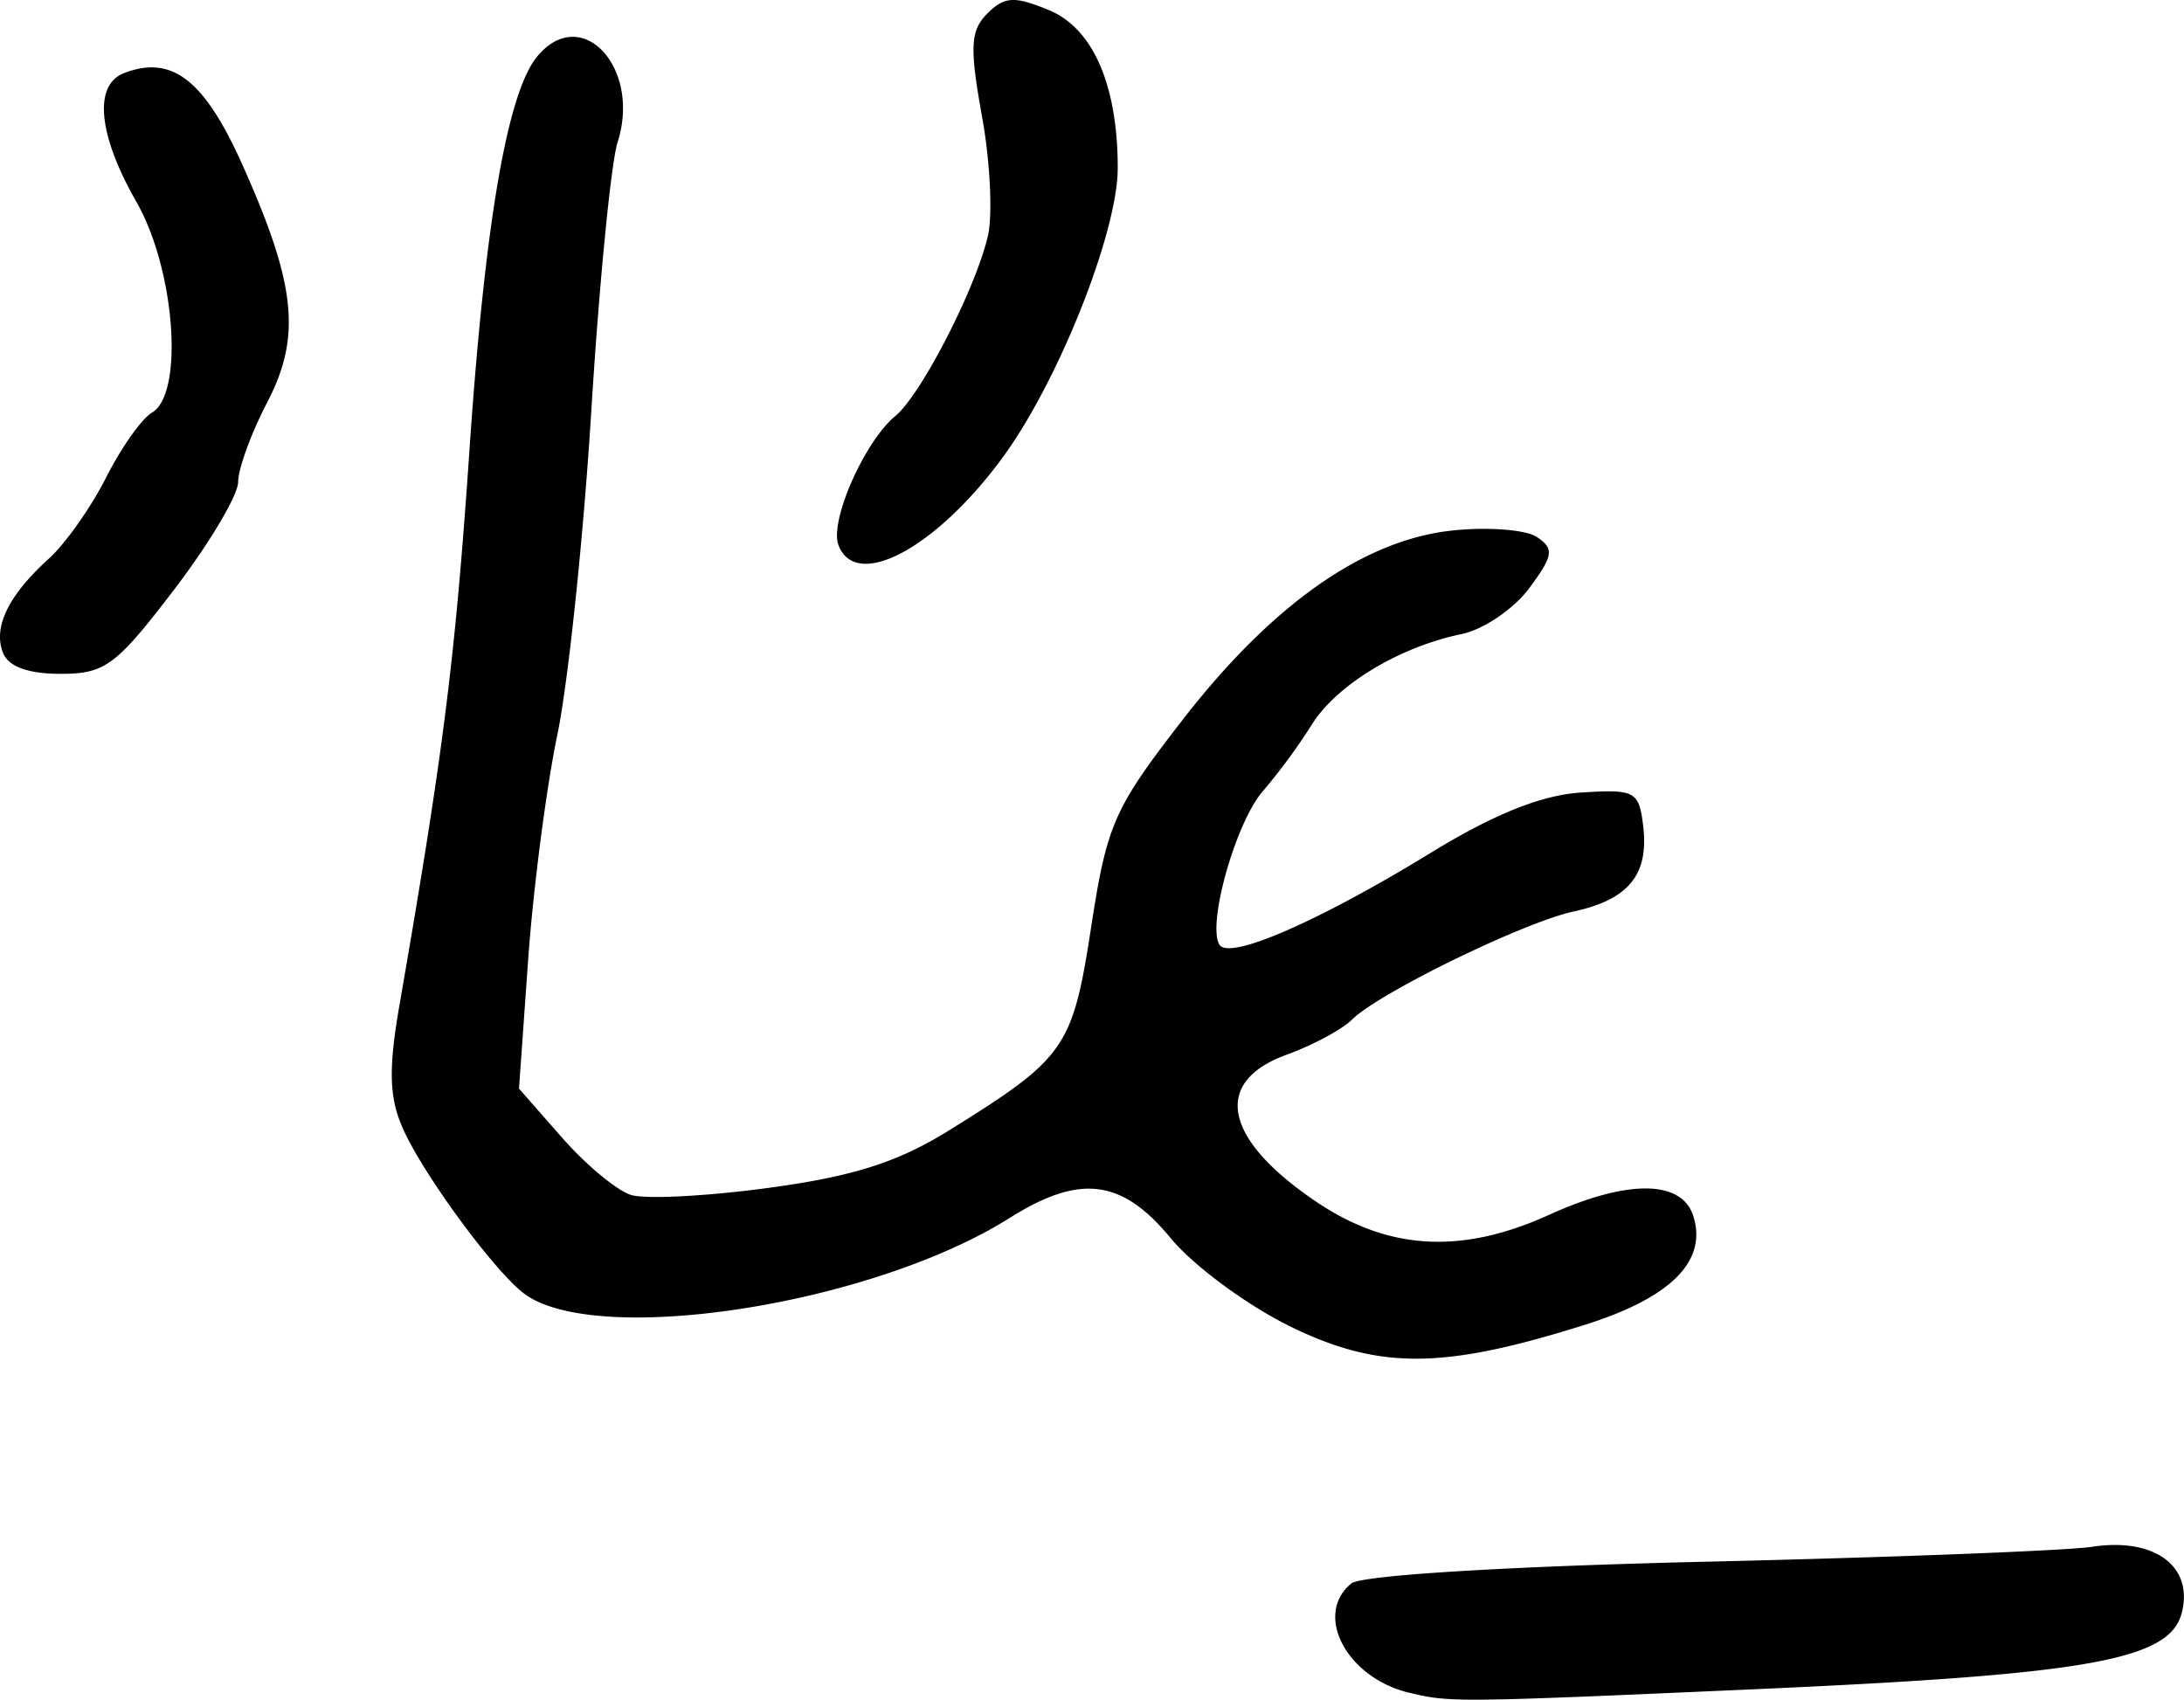<svg xmlns="http://www.w3.org/2000/svg" height="20.504" width="26.347"><path d="M10.115 6.576c-.11-.288.311-1.246.686-1.557.31-.257.96-1.518 1.115-2.165.061-.252.03-.906-.07-1.452-.15-.836-.14-1.033.066-1.24.207-.206.325-.212.744-.039.529.22.827.902.828 1.9.002.775-.715 2.579-1.389 3.497-.805 1.097-1.767 1.61-1.98 1.057zM.035 7.872c-.12-.309.07-.694.555-1.133.197-.178.508-.618.69-.978.181-.359.43-.711.553-.783.39-.227.28-1.725-.186-2.54-.465-.813-.522-1.414-.148-1.557.575-.22.963.08 1.42 1.095.655 1.461.72 2.082.301 2.885-.19.366-.347.795-.347.953 0 .158-.348.744-.774 1.301-.7.916-.831 1.014-1.37 1.014-.392 0-.63-.088-.695-.257zM15.562 16c-.518-.253-1.167-.732-1.44-1.064-.588-.713-1.094-.777-1.943-.242-1.682 1.059-5.042 1.57-5.878.895-.378-.306-1.21-1.447-1.444-1.982-.162-.37-.171-.71-.04-1.47.534-3.078.674-4.188.846-6.702.188-2.754.458-4.32.818-4.754.532-.642 1.256.13.97 1.033-.08.25-.222 1.705-.317 3.231-.094 1.527-.28 3.29-.41 3.918-.132.63-.29 1.847-.352 2.706l-.111 1.564.52.592c.286.326.66.637.83.69.17.055.918.016 1.663-.085 1.02-.138 1.555-.309 2.17-.69 1.413-.878 1.495-.995 1.72-2.461.19-1.233.274-1.424 1.09-2.479 1.087-1.406 2.196-2.187 3.267-2.3.429-.046.89-.01 1.022.08.209.141.195.226-.096.617-.186.25-.552.498-.814.552-.757.157-1.51.614-1.81 1.096a7.186 7.186 0 01-.586.797c-.327.371-.678 1.609-.526 1.855.118.19 1.198-.28 2.568-1.12.75-.458 1.32-.686 1.795-.716.655-.042.7-.017.75.415.066.579-.18.877-.84 1.02-.603.13-2.352.984-2.672 1.303-.12.12-.475.31-.788.424-.904.327-.766 1.018.354 1.774.872.588 1.753.638 2.809.159.945-.43 1.601-.424 1.74.013.173.545-.27.988-1.316 1.316-1.71.537-2.474.54-3.549.016zm1.433 4.42c-.751-.183-1.15-.941-.694-1.317.12-.099 1.88-.207 4.286-.263 2.245-.052 4.339-.133 4.653-.18.75-.114 1.222.233 1.081.794-.143.572-1.114.746-5.163.925-3.605.16-3.673.16-4.163.04z" stroke-width=".163"/></svg>